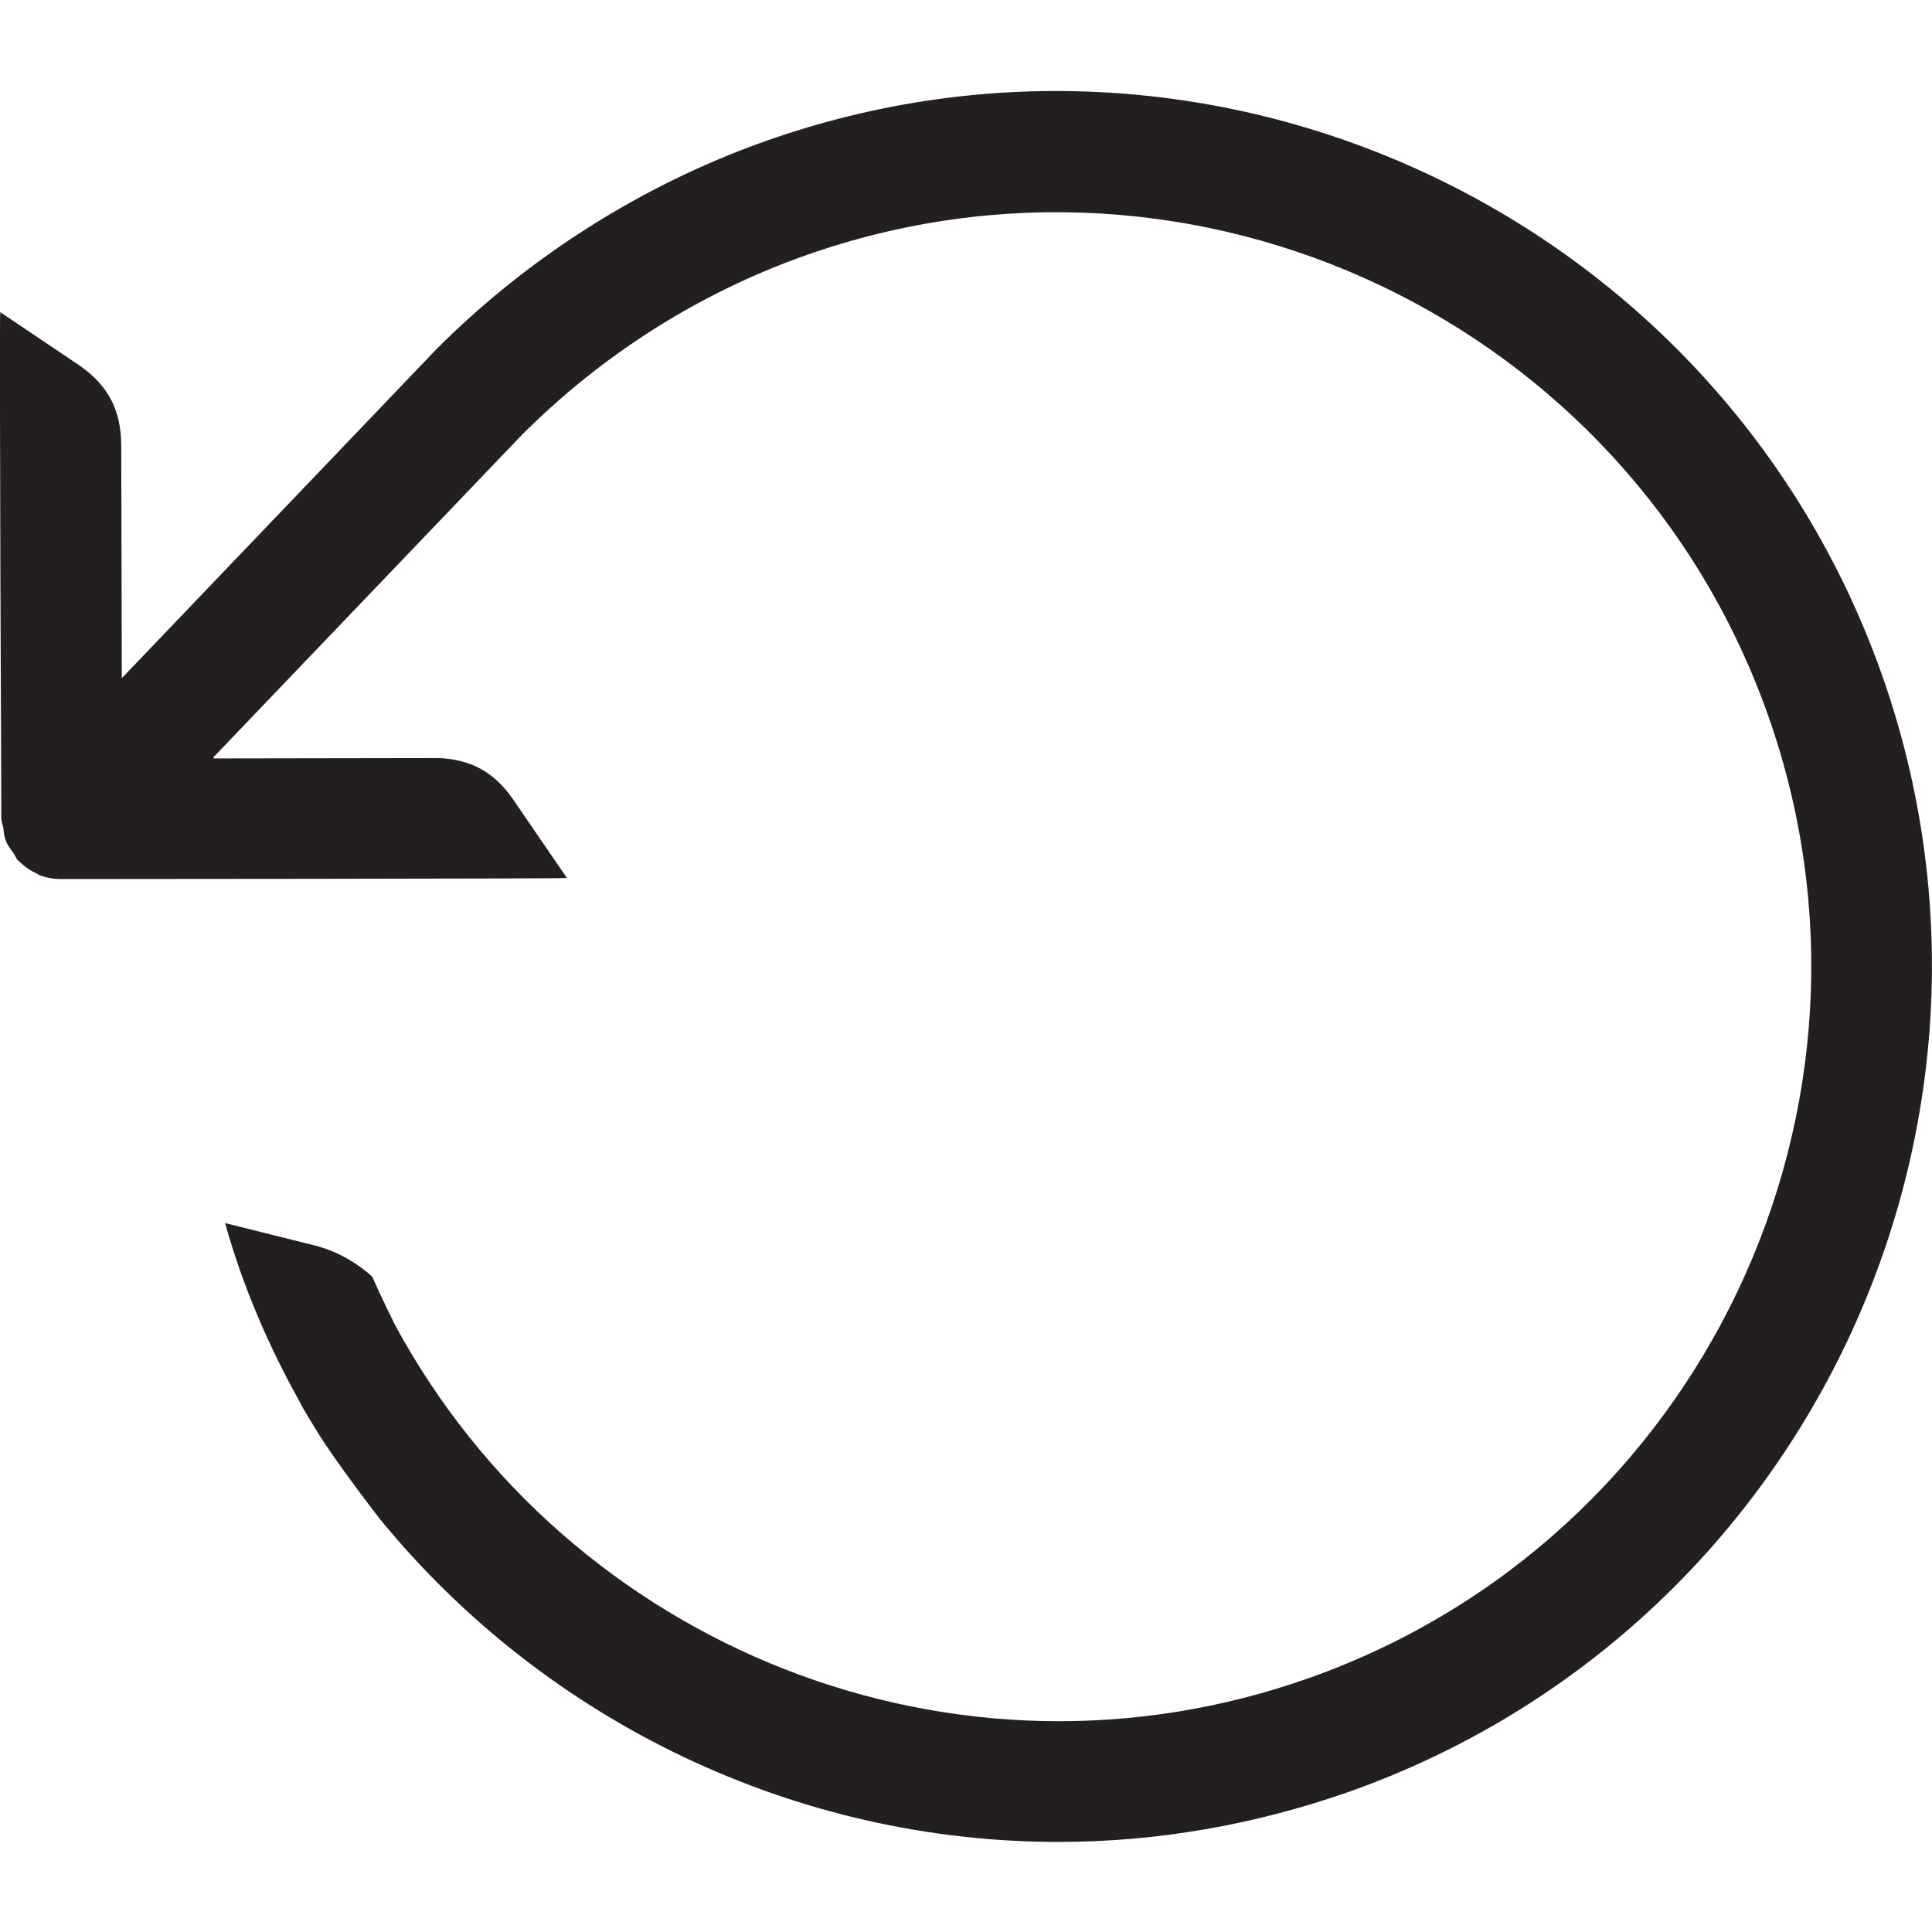 <?xml version="1.0" encoding="iso-8859-1"?>
<!-- Generator: Adobe Illustrator 16.0.0, SVG Export Plug-In . SVG Version: 6.00 Build 0)  -->
<!DOCTYPE svg PUBLIC "-//W3C//DTD SVG 1.1//EN" "http://www.w3.org/Graphics/SVG/1.1/DTD/svg11.dtd">
<svg version="1.1" id="Layer" xmlns="http://www.w3.org/2000/svg" xmlns:xlink="http://www.w3.org/1999/xlink" x="0px" y="0px"
	 width="16px" height="16px" viewBox="0 0 16 16" style="enable-background:new 0 0 16 16;" xml:space="preserve">
<path style="fill:#231F20;" d="M0.002,2.585l0.654,0.44c0.238,0.164,0.348,0.372,0.348,0.666l0.005,1.925l2.606-2.725
	C4.375,2.13,5.31,1.536,6.324,1.174c3.765-1.341,7.915,0.635,9.256,4.399c1.339,3.767-0.634,7.922-4.397,9.262
	c-0.795,0.28-1.606,0.418-2.405,0.419c-2.178,0.004-4.253-0.988-5.631-2.673c0,0-0.376-0.483-0.54-0.757
	c-0.036-0.058-0.121-0.199-0.125-0.215c-0.259-0.464-0.472-0.957-0.618-1.48l0.749,0.187c0.283,0.072,0.47,0.258,0.47,0.258
	c0.057,0.132,0.186,0.394,0.186,0.394c1.438,2.666,4.641,3.971,7.58,2.926c3.245-1.155,4.944-4.738,3.789-7.982
	c-1.154-3.247-4.731-4.947-7.978-3.793c-0.873,0.31-1.681,0.822-2.345,1.49l-2.55,2.665l0.008,0.007l1.859-0.003
	C3.89,6.288,4.085,6.388,4.24,6.607l0.455,0.664C4.664,7.278,0.513,7.28,0.513,7.28C0.443,7.281,0.378,7.268,0.317,7.244
	c-0.003-0.002-0.006-0.008-0.01-0.008C0.25,7.21,0.198,7.174,0.155,7.13C0.152,7.128,0.15,7.129,0.148,7.126
	C0.132,7.107,0.125,7.084,0.111,7.064c-0.023-0.03-0.048-0.063-0.062-0.1C0.034,6.93,0.032,6.893,0.027,6.854
	C0.023,6.829,0.012,6.809,0.011,6.781C0.011,6.781-0.007,2.618,0.002,2.585z"/>
</svg>
